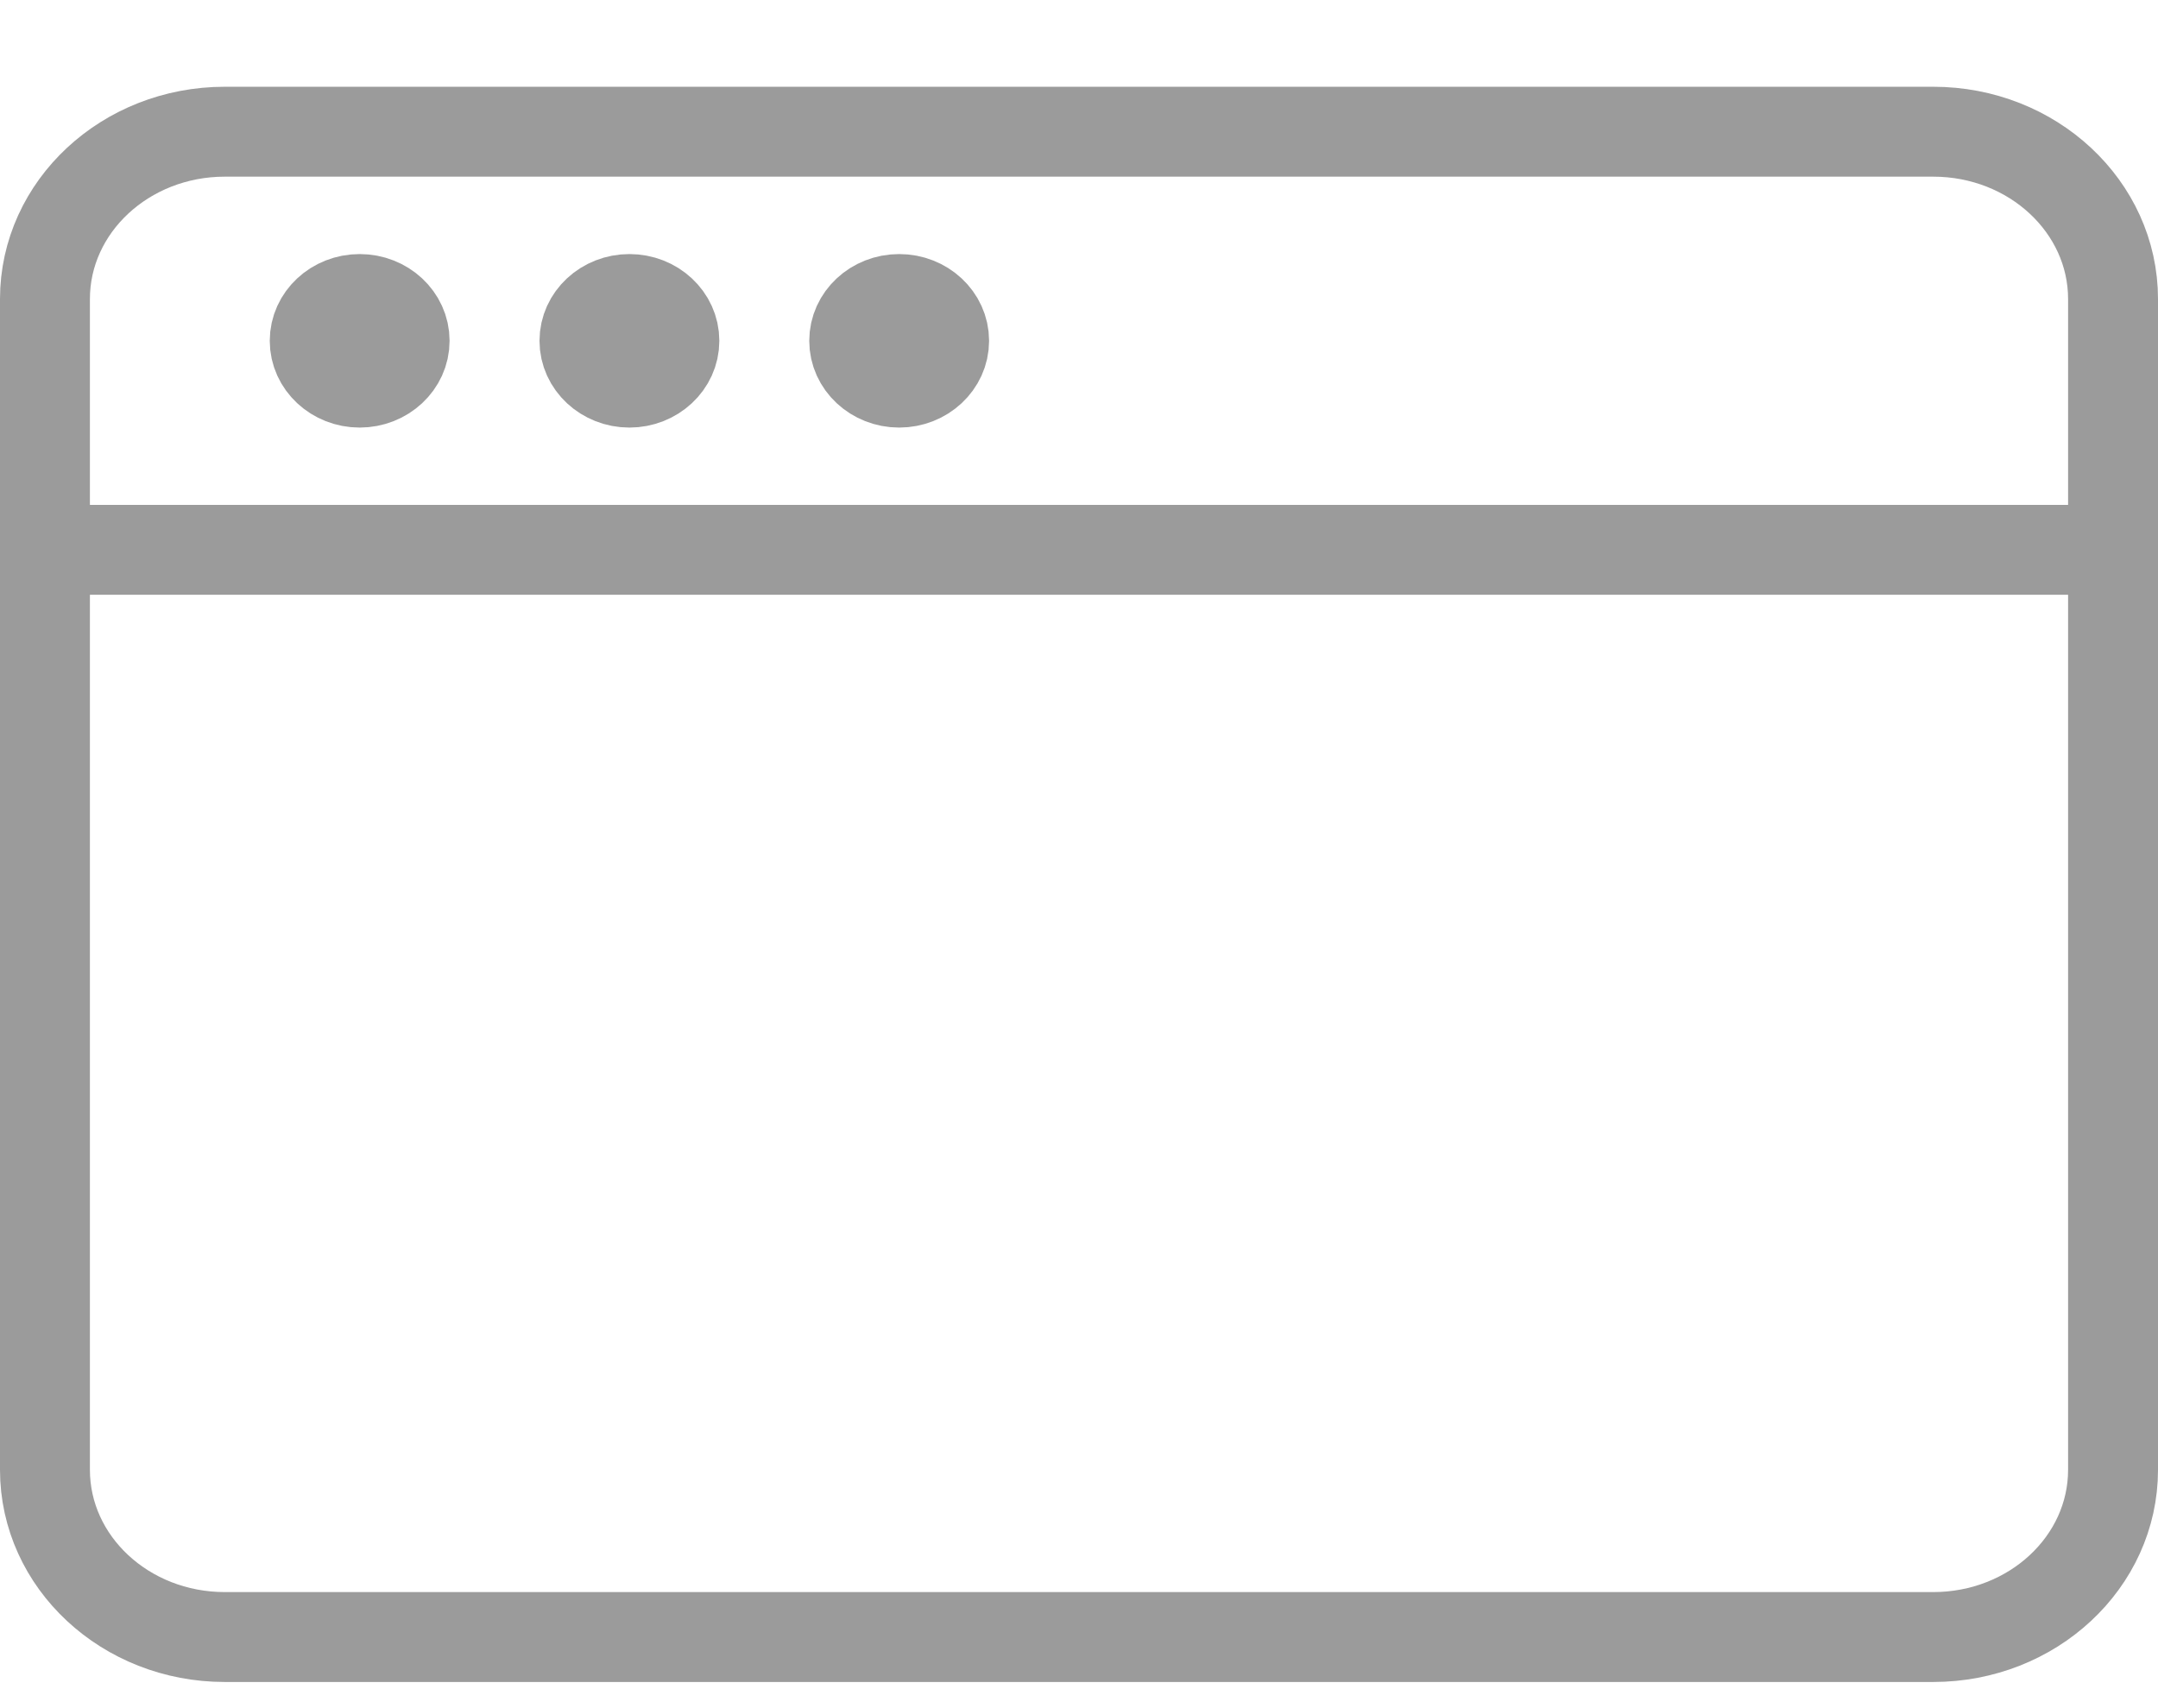 <?xml version="1.0" encoding="UTF-8"?>
<svg width="24px" height="19px" viewBox="0 0 24 19" version="1.1" xmlns="http://www.w3.org/2000/svg" xmlns:xlink="http://www.w3.org/1999/xlink">
    <!-- Generator: Sketch 52.1 (67048) - http://www.bohemiancoding.com/sketch -->
    <title>Group 11</title>
    <desc>Created with Sketch.</desc>
    <g id="Symbols" stroke="none" stroke-width="1" fill="none" fill-rule="evenodd" stroke-linecap="round" stroke-linejoin="round">
        <g id="Side-menu-/-Beneficiaries" transform="translate(-20, -136)" stroke="#9B9B9B">
            <g id="Group-14" transform="translate(20, 137)">
                <g id="Group-11" transform="translate(0, 0)">
                    <path d="M23.5,15.349 C23.5,16.376 22.605,17.209 21.5,17.209 L2.5,17.209 C1.395,17.209 0.5,16.376 0.5,15.349 L0.5,2.326 C0.5,1.299 1.395,0.465 2.5,0.465 L21.5,0.465 C22.605,0.465 23.5,1.299 23.5,2.326 L23.5,15.349 Z" id="Stroke-1"></path>
                    <path d="M0.5,5.116 L23.5,5.116" id="Stroke-3"></path>
                    <path d="M4.5,2.791 C4.5,3.047 4.276,3.256 4,3.256 C3.724,3.256 3.5,3.047 3.5,2.791 C3.5,2.534 3.724,2.326 4,2.326 C4.276,2.326 4.5,2.534 4.5,2.791 Z" id="Stroke-5"></path>
                    <path d="M7.5,2.791 C7.5,3.047 7.276,3.256 7,3.256 C6.724,3.256 6.5,3.047 6.5,2.791 C6.5,2.534 6.724,2.326 7,2.326 C7.276,2.326 7.5,2.534 7.5,2.791 Z" id="Stroke-7"></path>
                    <path d="M10.5,2.791 C10.5,3.047 10.276,3.256 10,3.256 C9.724,3.256 9.5,3.047 9.5,2.791 C9.5,2.534 9.724,2.326 10,2.326 C10.276,2.326 10.5,2.534 10.5,2.791 Z" id="Stroke-9"></path>
                </g>
            </g>
        </g>
    </g>
</svg>